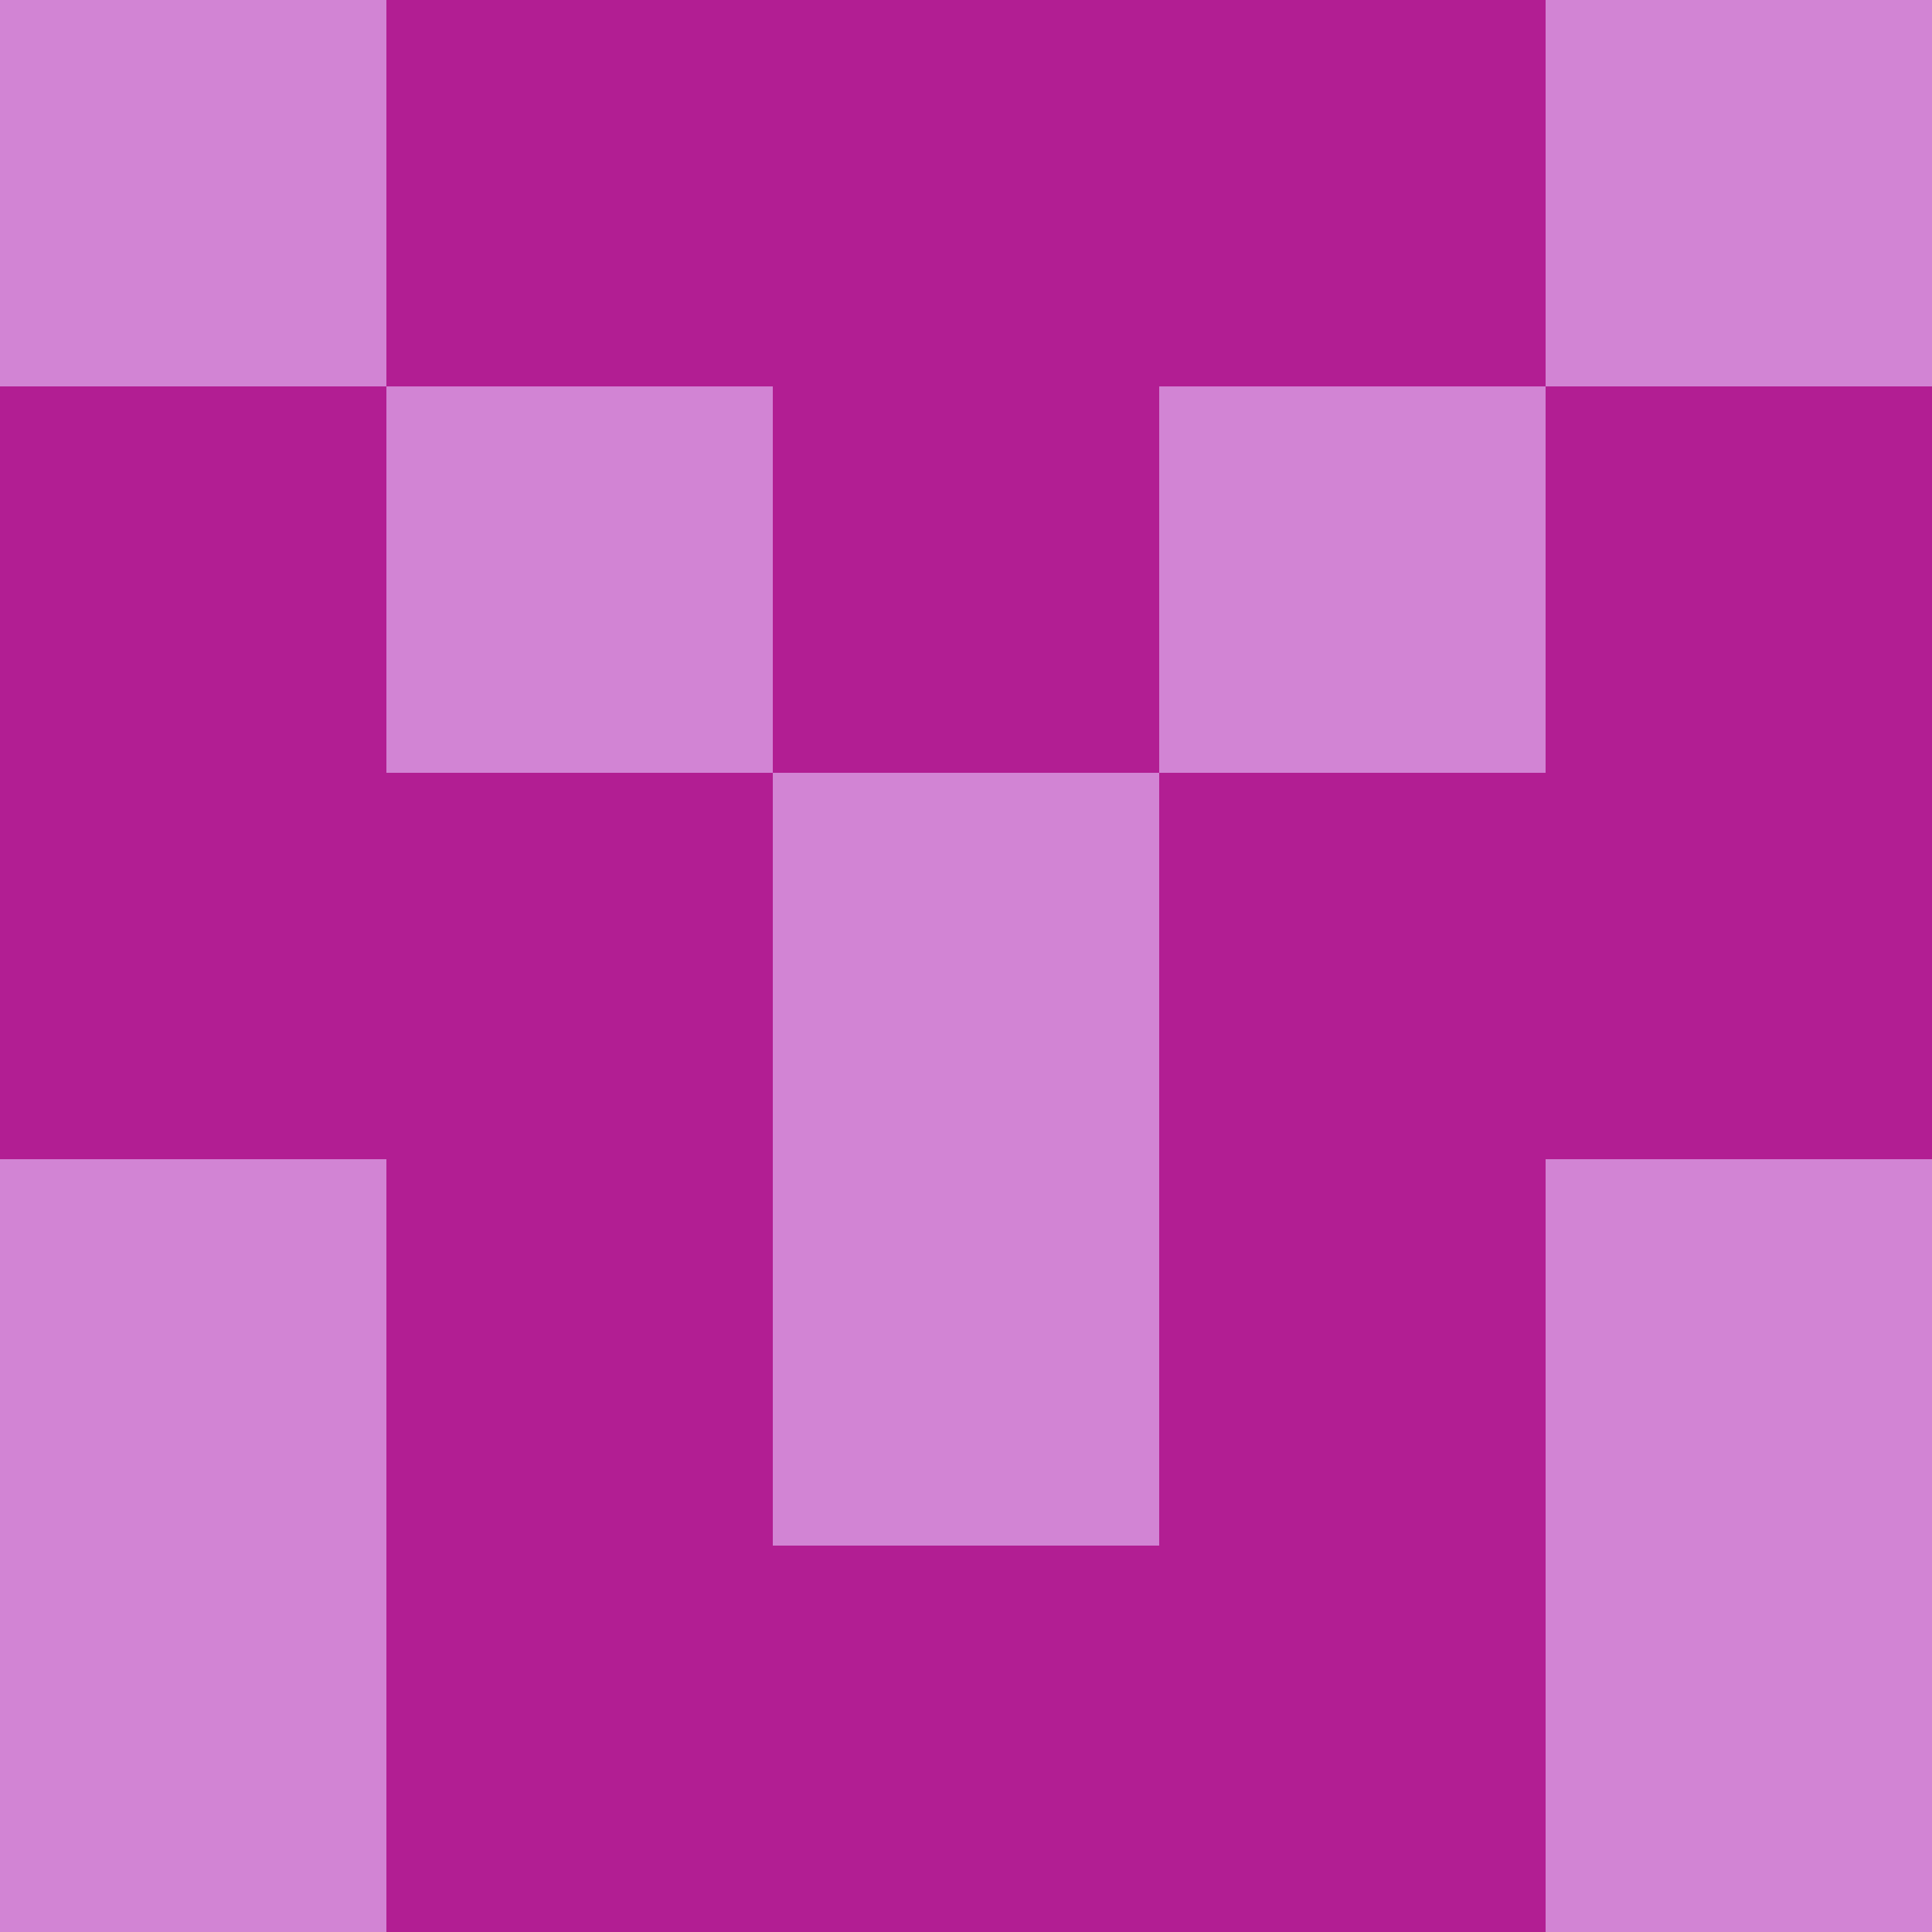 <?xml version="1.0" encoding="utf-8"?>
<!DOCTYPE svg PUBLIC "-//W3C//DTD SVG 20010904//EN"
        "http://www.w3.org/TR/2001/REC-SVG-20010904/DTD/svg10.dtd">

<svg width="400" height="400" viewBox="0 0 5 5"
    xmlns="http://www.w3.org/2000/svg"
    xmlns:xlink="http://www.w3.org/1999/xlink">
            <rect x="0" y="0" width="1" height="1" fill="#D284D4" />
        <rect x="0" y="1" width="1" height="1" fill="#B21E93" />
        <rect x="0" y="2" width="1" height="1" fill="#B21E93" />
        <rect x="0" y="3" width="1" height="1" fill="#D284D4" />
        <rect x="0" y="4" width="1" height="1" fill="#D284D4" />
                <rect x="1" y="0" width="1" height="1" fill="#B21E93" />
        <rect x="1" y="1" width="1" height="1" fill="#D284D4" />
        <rect x="1" y="2" width="1" height="1" fill="#B21E93" />
        <rect x="1" y="3" width="1" height="1" fill="#B21E93" />
        <rect x="1" y="4" width="1" height="1" fill="#B21E93" />
                <rect x="2" y="0" width="1" height="1" fill="#B21E93" />
        <rect x="2" y="1" width="1" height="1" fill="#B21E93" />
        <rect x="2" y="2" width="1" height="1" fill="#D284D4" />
        <rect x="2" y="3" width="1" height="1" fill="#D284D4" />
        <rect x="2" y="4" width="1" height="1" fill="#B21E93" />
                <rect x="3" y="0" width="1" height="1" fill="#B21E93" />
        <rect x="3" y="1" width="1" height="1" fill="#D284D4" />
        <rect x="3" y="2" width="1" height="1" fill="#B21E93" />
        <rect x="3" y="3" width="1" height="1" fill="#B21E93" />
        <rect x="3" y="4" width="1" height="1" fill="#B21E93" />
                <rect x="4" y="0" width="1" height="1" fill="#D284D4" />
        <rect x="4" y="1" width="1" height="1" fill="#B21E93" />
        <rect x="4" y="2" width="1" height="1" fill="#B21E93" />
        <rect x="4" y="3" width="1" height="1" fill="#D284D4" />
        <rect x="4" y="4" width="1" height="1" fill="#D284D4" />
        
</svg>


